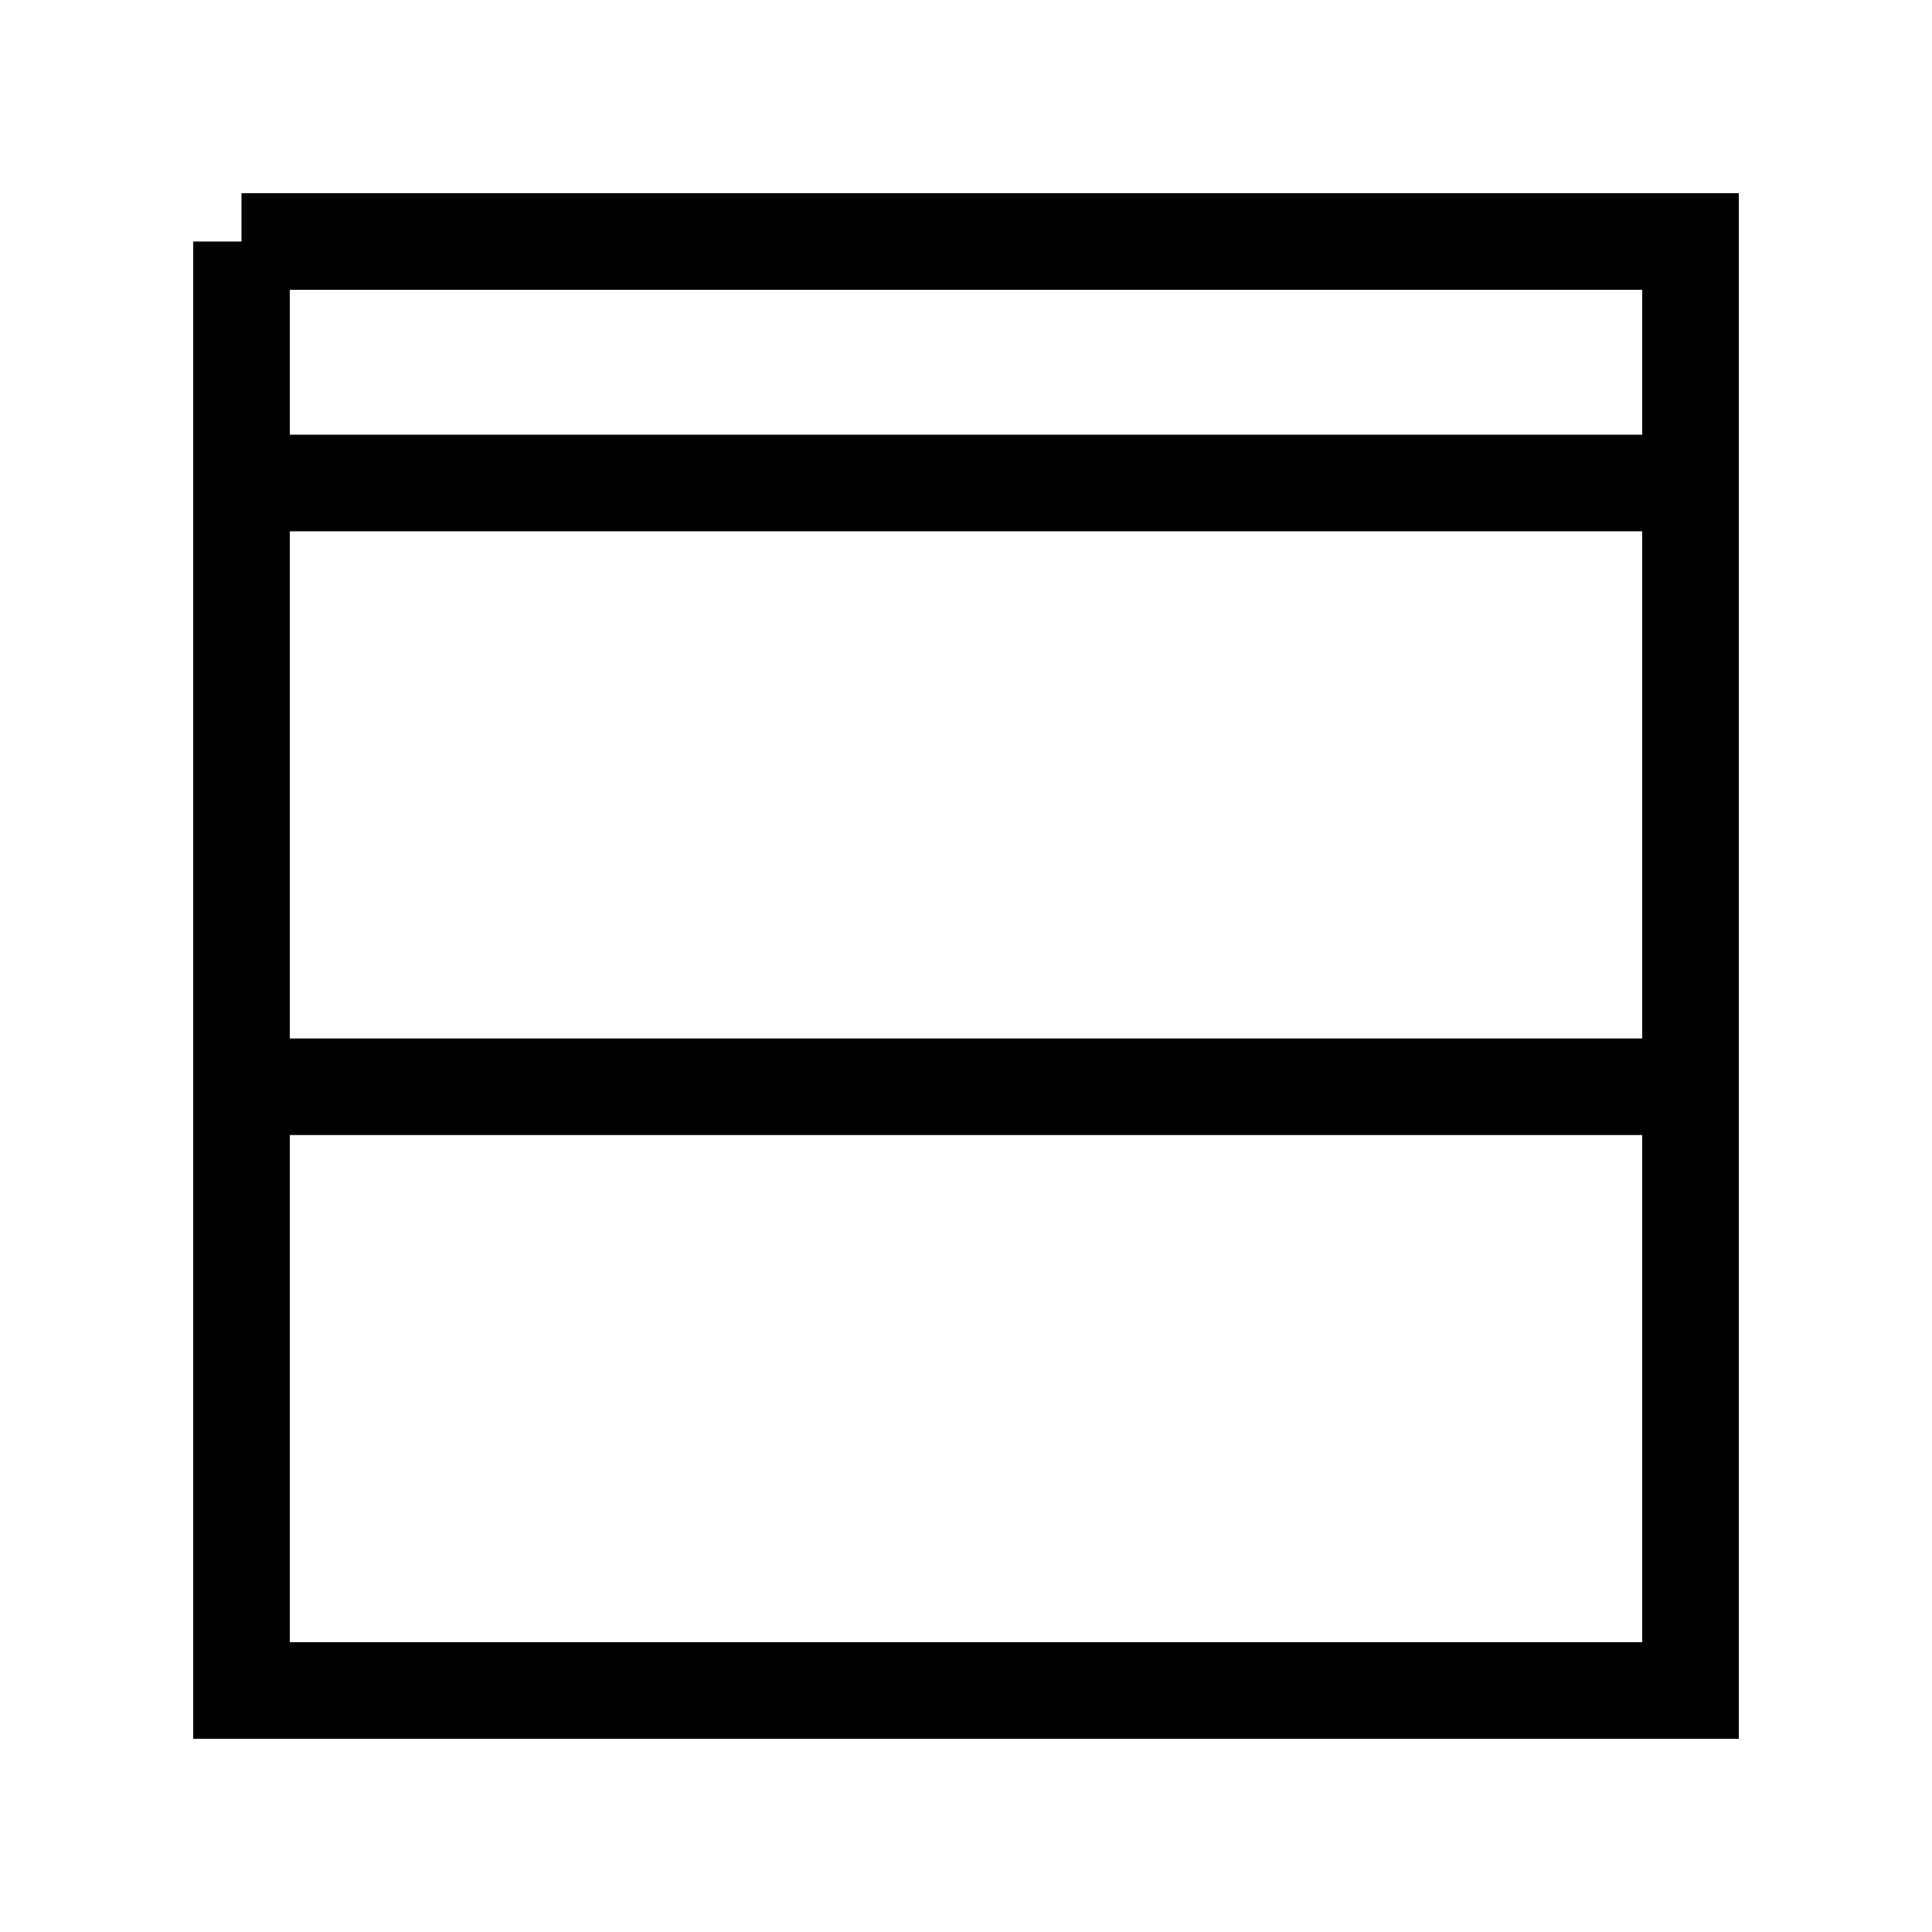 <?xml version="1.0" encoding="ISO-8859-1" standalone="no"?>
	<!DOCTYPE svg PUBLIC "-//W3C//DTD SVG 1.0//EN" "http://www.w3.org/TR/2001/REC-SVG-20010904/DTD/svg10.dtd">
<svg width="24" height="24">
	<polyline points="3,3 21,3 21,21 3,21 3,3" fill="none" stroke="black" stroke-width="1.2"/>
	<polyline points="3,6 21,6" fill="none" stroke="black" stroke-width="1.2"/>
	<polyline points="3,13.5 21.1,13.5" fill="none" stroke="black" stroke-width="1.2"/>
</svg>
